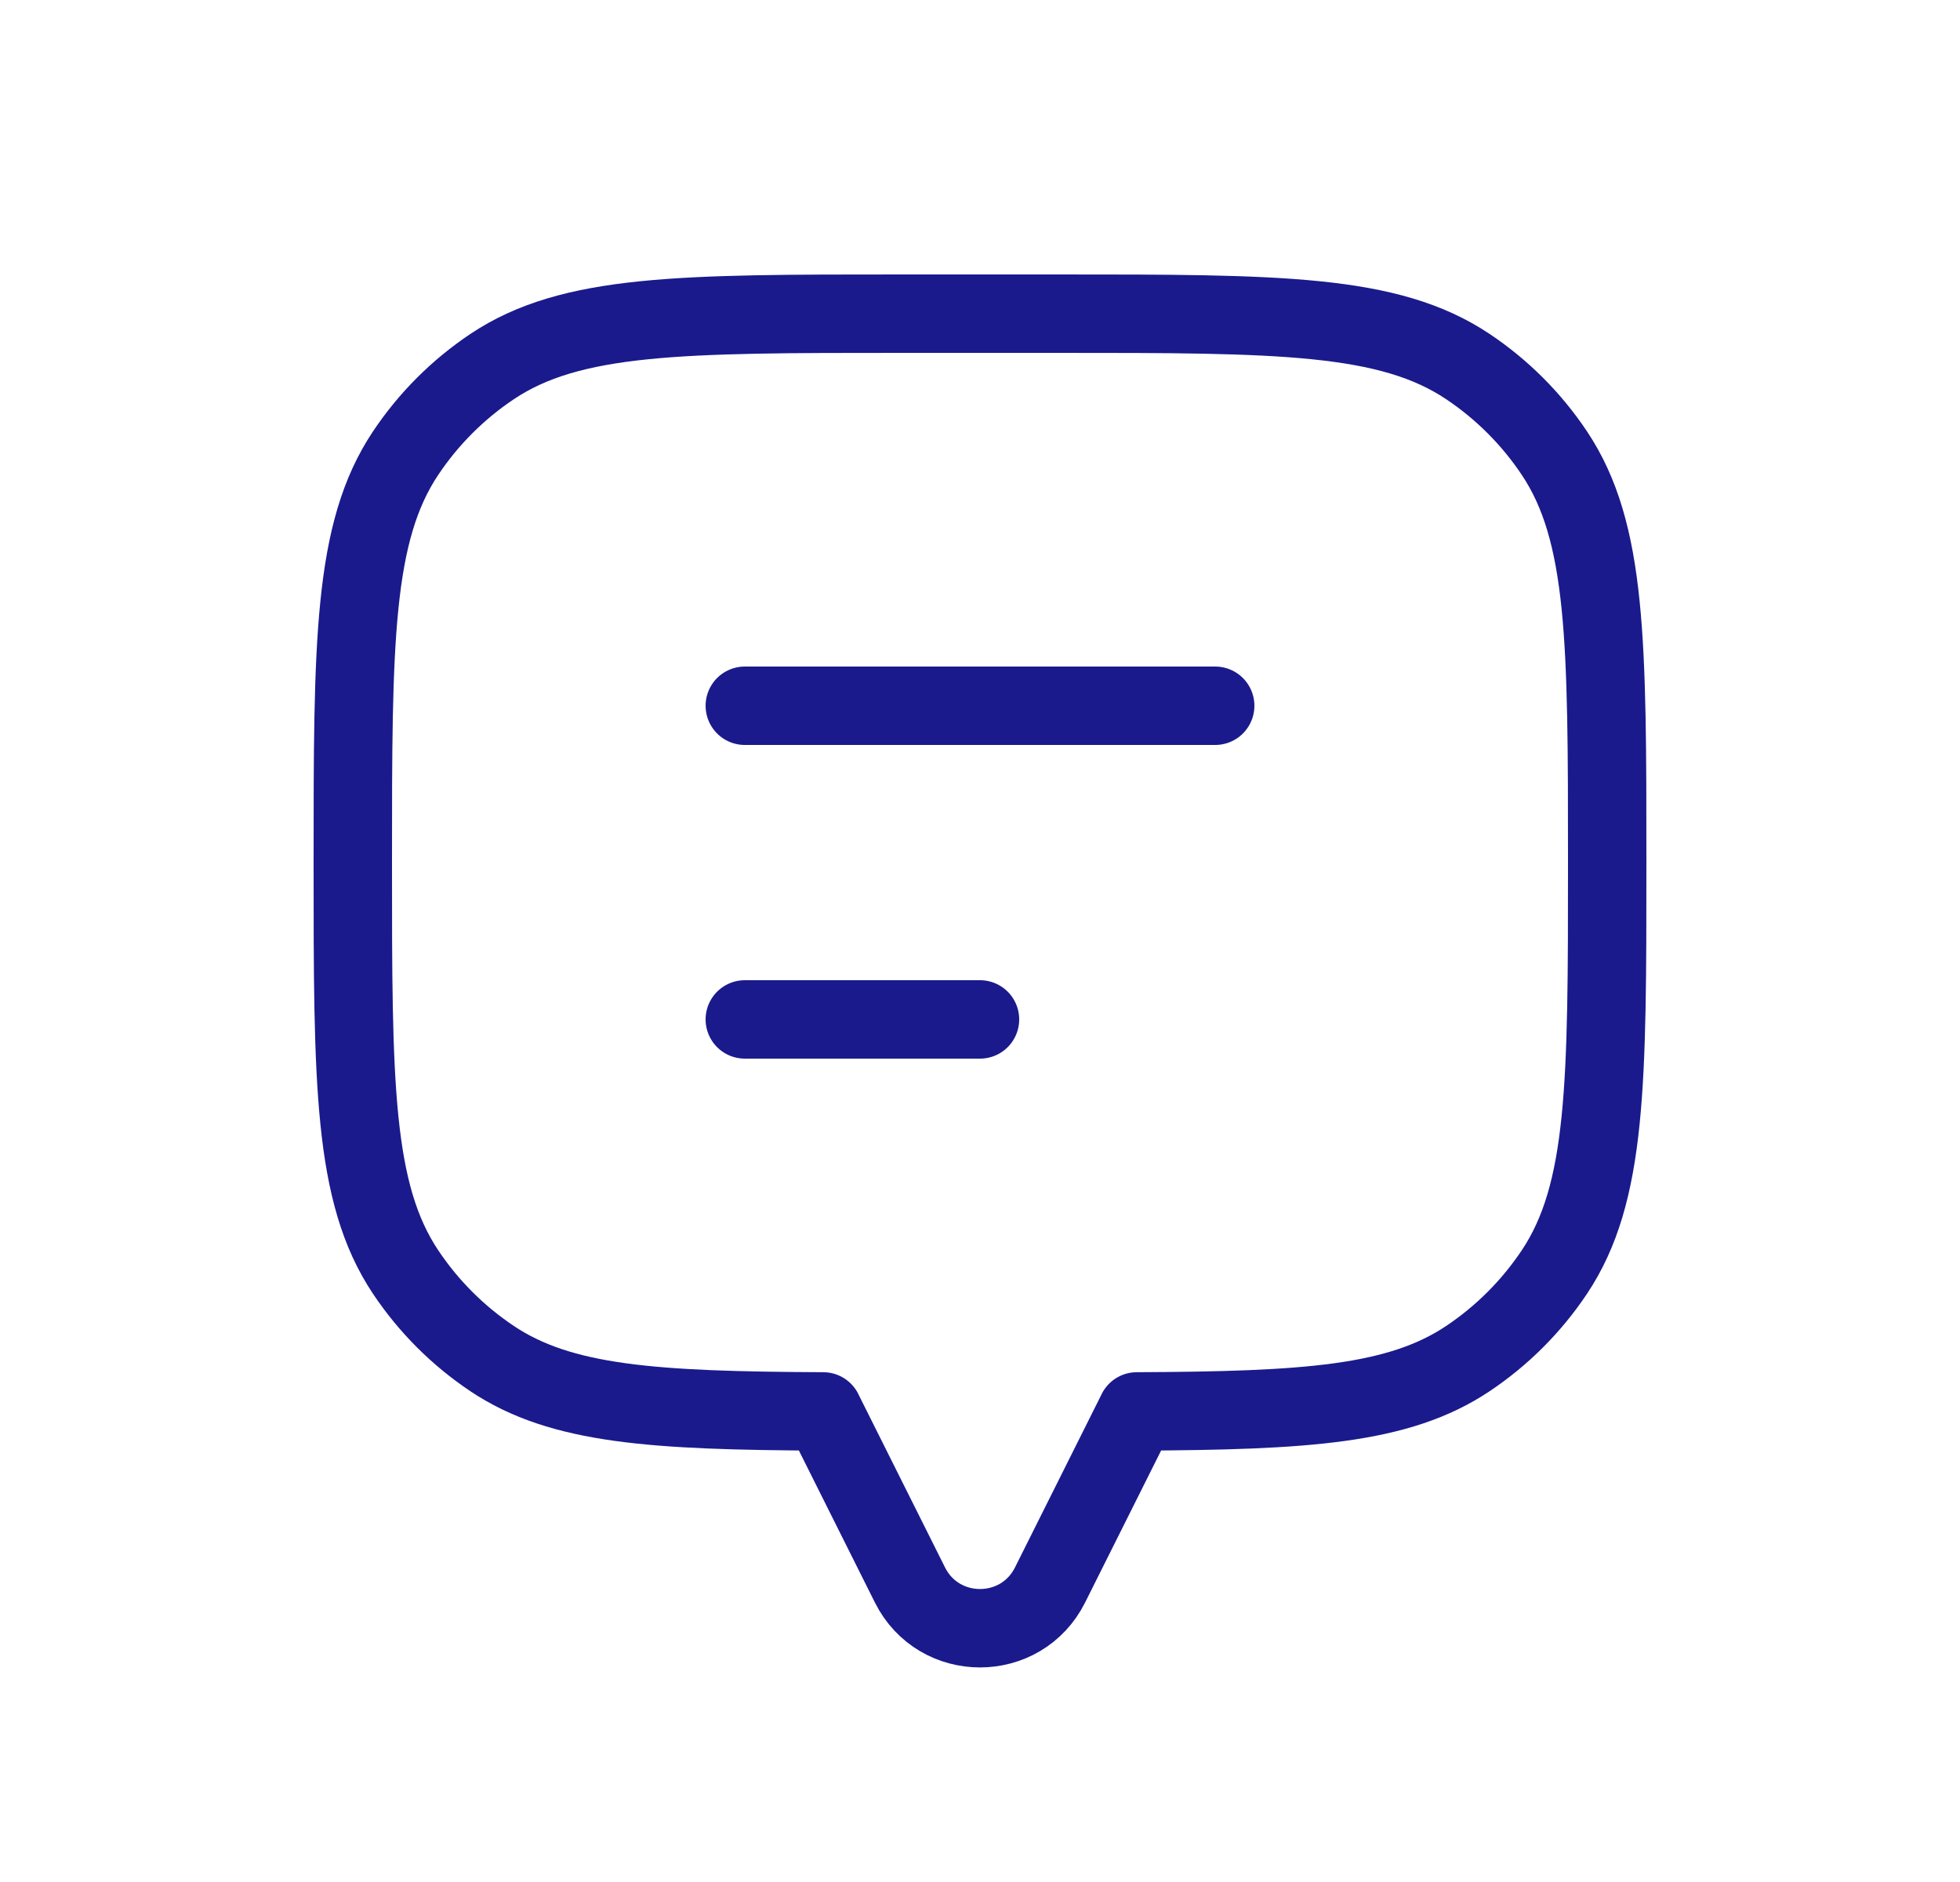 <svg width="25" height="24" viewBox="0 0 25 24" fill="none" xmlns="http://www.w3.org/2000/svg">
<path d="M19.826 5.778C20.5 6.787 20.5 8.191 20.5 11C20.5 13.809 20.5 15.213 19.826 16.222C19.534 16.659 19.159 17.034 18.722 17.326C17.841 17.915 16.658 17.989 14.5 17.999V18L13.394 20.211C13.026 20.948 11.974 20.948 11.606 20.211L10.5 18V17.999C8.342 17.989 7.159 17.915 6.278 17.326C5.841 17.034 5.466 16.659 5.174 16.222C4.5 15.213 4.5 13.809 4.5 11C4.5 8.191 4.5 6.787 5.174 5.778C5.466 5.341 5.841 4.966 6.278 4.674C7.287 4 8.691 4 11.5 4H13.5C16.309 4 17.713 4 18.722 4.674C19.159 4.966 19.534 5.341 19.826 5.778Z" stroke="#1A1A8D" stroke-linecap="round" stroke-linejoin="round"/>
<path d="M9.5 9L15.5 9" stroke="#1A1A8D" stroke-linecap="round" stroke-linejoin="round"/>
<path d="M9.5 13H12.5" stroke="#1A1A8D" stroke-linecap="round" stroke-linejoin="round"/>
</svg>
